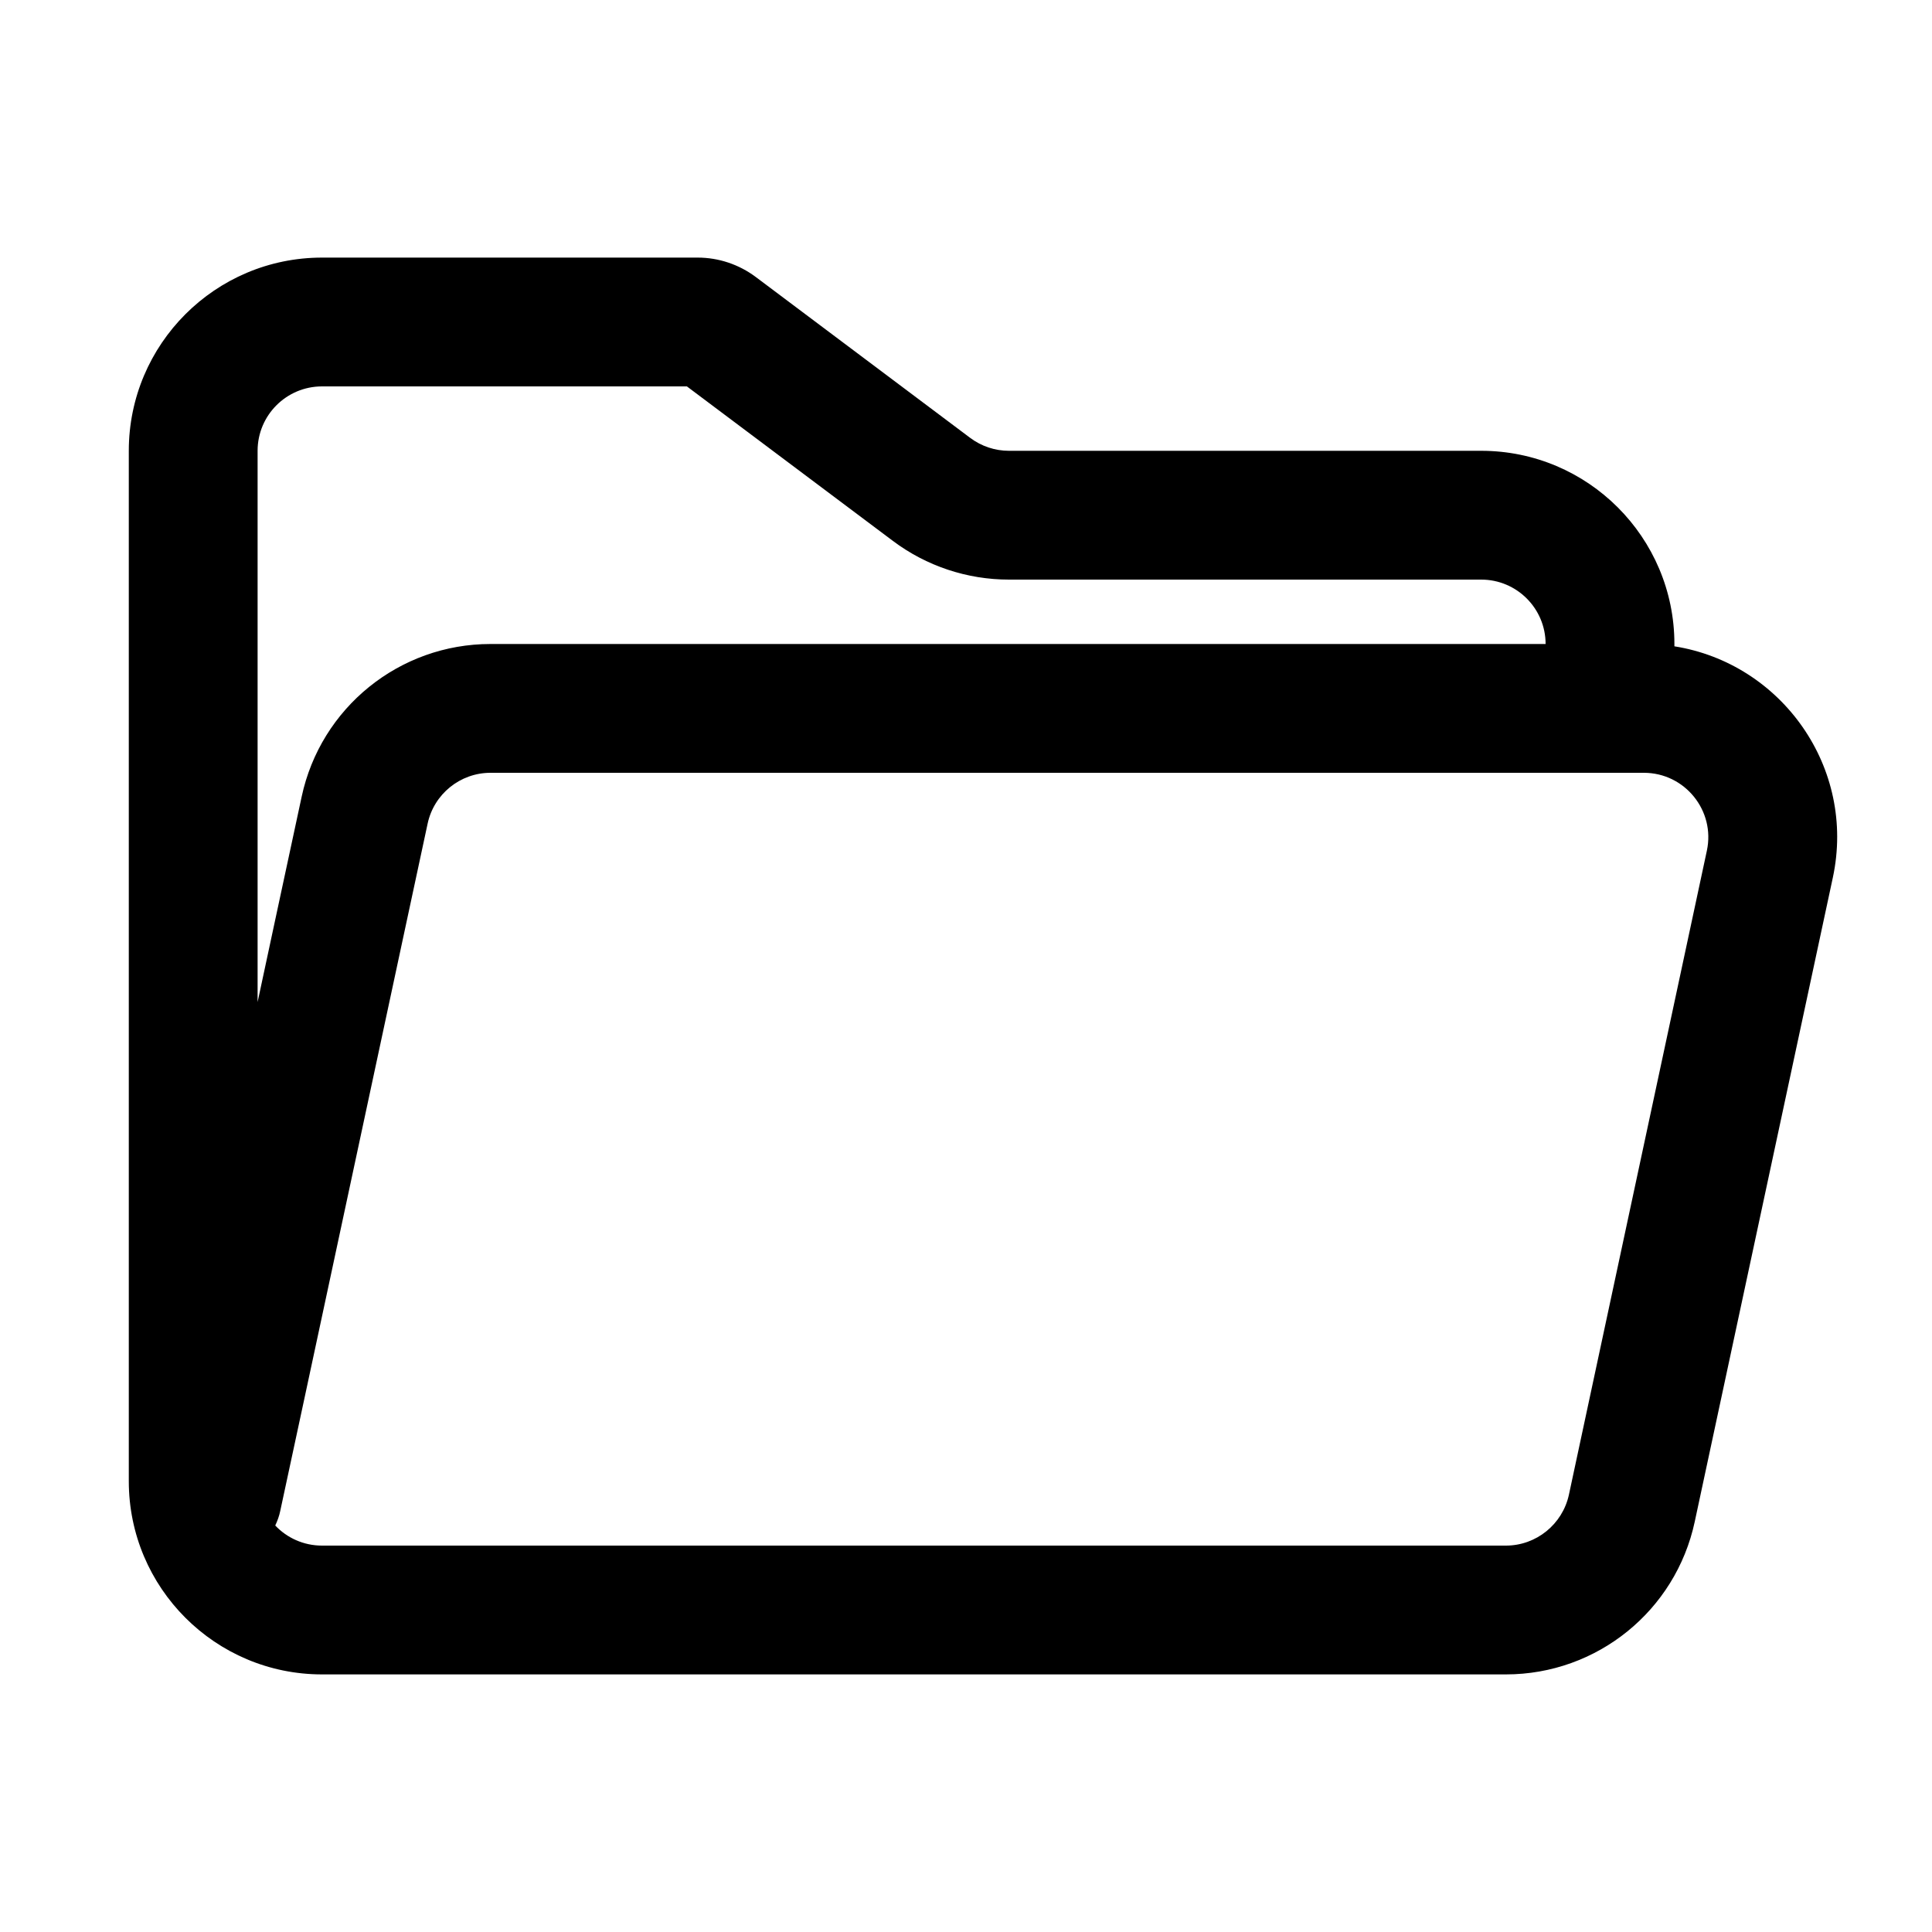 <svg width="15" height="15" viewBox="0 0 15 15" fill="none" xmlns="http://www.w3.org/2000/svg">
<path fill-rule="evenodd" clip-rule="evenodd" d="M2.137 11.844C2.228 11.94 2.357 12 2.5 12H11.692C11.927 12 12.131 11.835 12.181 11.605L13.252 6.605C13.319 6.294 13.081 6 12.763 6H12.5L3.808 6C3.573 6 3.369 6.165 3.32 6.395L3.114 7.355L2.739 9.105L2.364 10.855L2.176 11.73C2.168 11.77 2.154 11.808 2.137 11.844ZM2 7.78L2.136 7.145L2.342 6.186C2.49 5.494 3.101 5 3.808 5L12 5C12 4.724 11.776 4.5 11.5 4.5H9.5H7.833C7.509 4.5 7.193 4.395 6.933 4.2L5.333 3H2.5C2.224 3 2 3.224 2 3.5L2 6.5L2 7.78ZM13 5.018V5C13 4.172 12.328 3.5 11.5 3.5H9.5H7.833C7.725 3.5 7.62 3.465 7.533 3.4L5.867 2.15C5.737 2.053 5.579 2 5.417 2H2.5C1.672 2 1 2.672 1 3.5L1 6.5L1 11.5C1 12.328 1.672 13 2.5 13H11.692C12.399 13 13.01 12.506 13.158 11.814L14.23 6.814C14.413 5.96 13.832 5.15 13 5.018Z" fill="black"/>
</svg>
